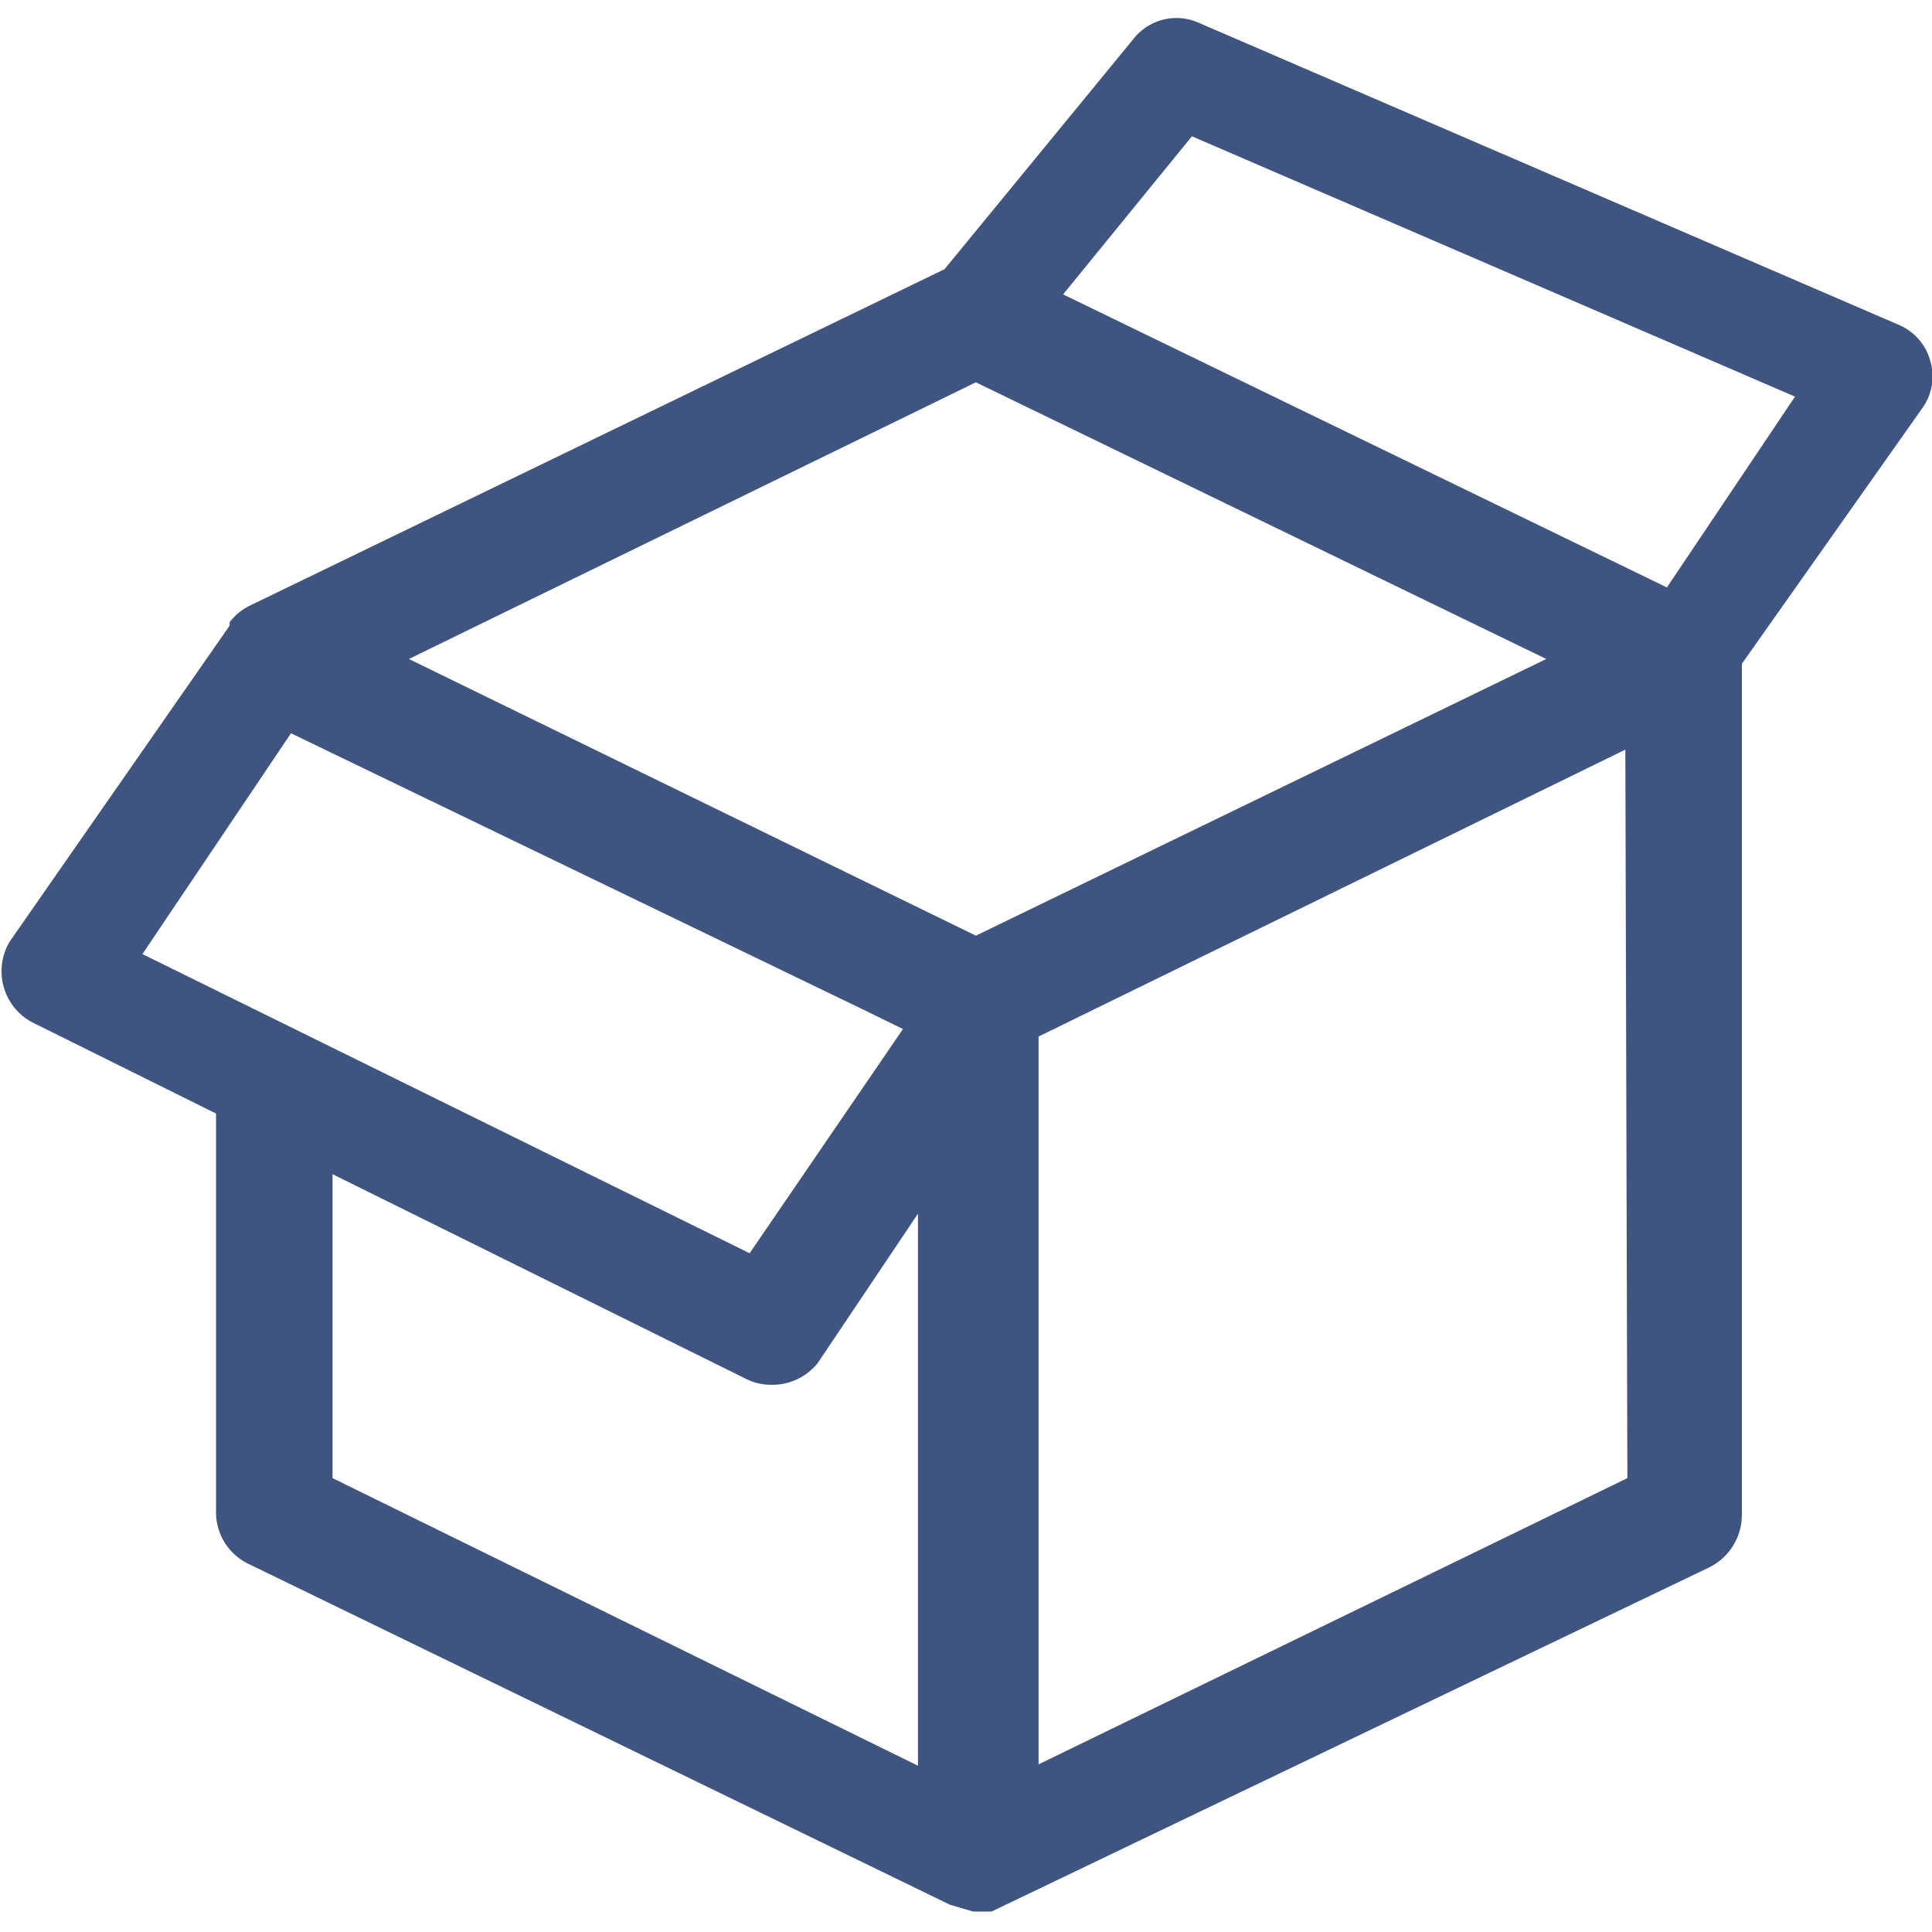 <svg id="Restore" xmlns="http://www.w3.org/2000/svg" viewBox="0 0 28.35 28.35"><defs><style>.cls-1{fill:#3f547f;}</style></defs><title>restore-sec</title><path class="cls-1" d="M28.32,5.28a.8.8,0,0,0-.45-.51L17.58.33a.8.8,0,0,0-.93.22l-2.79,3.4L3.66,8.89a.83.83,0,0,0-.29.24h0l0,.05,0,0L.14,13.82A.85.85,0,0,0,.47,15l2.7,1.34v5.84a.84.84,0,0,0,.48.77l10.29,5,.34.1h.15l.12,0h0L25.08,23a.86.86,0,0,0,.48-.77V9.74L28.2,6A.8.8,0,0,0,28.32,5.28Zm-14,.33,8.37,4.06-8.37,4.06L6,9.67ZM4.27,10.76l8.45,4.08.53.26L11,18.39,2.09,14Zm.61,10.93V17.23l6.06,3a.81.81,0,0,0,.38.09h0A.85.85,0,0,0,12,20l1.47-2.19v8.1Zm19,0-8.64,4.2V15.21L23.85,11Zm.58-13.07L15.6,4.32,17.49,2l8.85,3.82Z"/></svg>